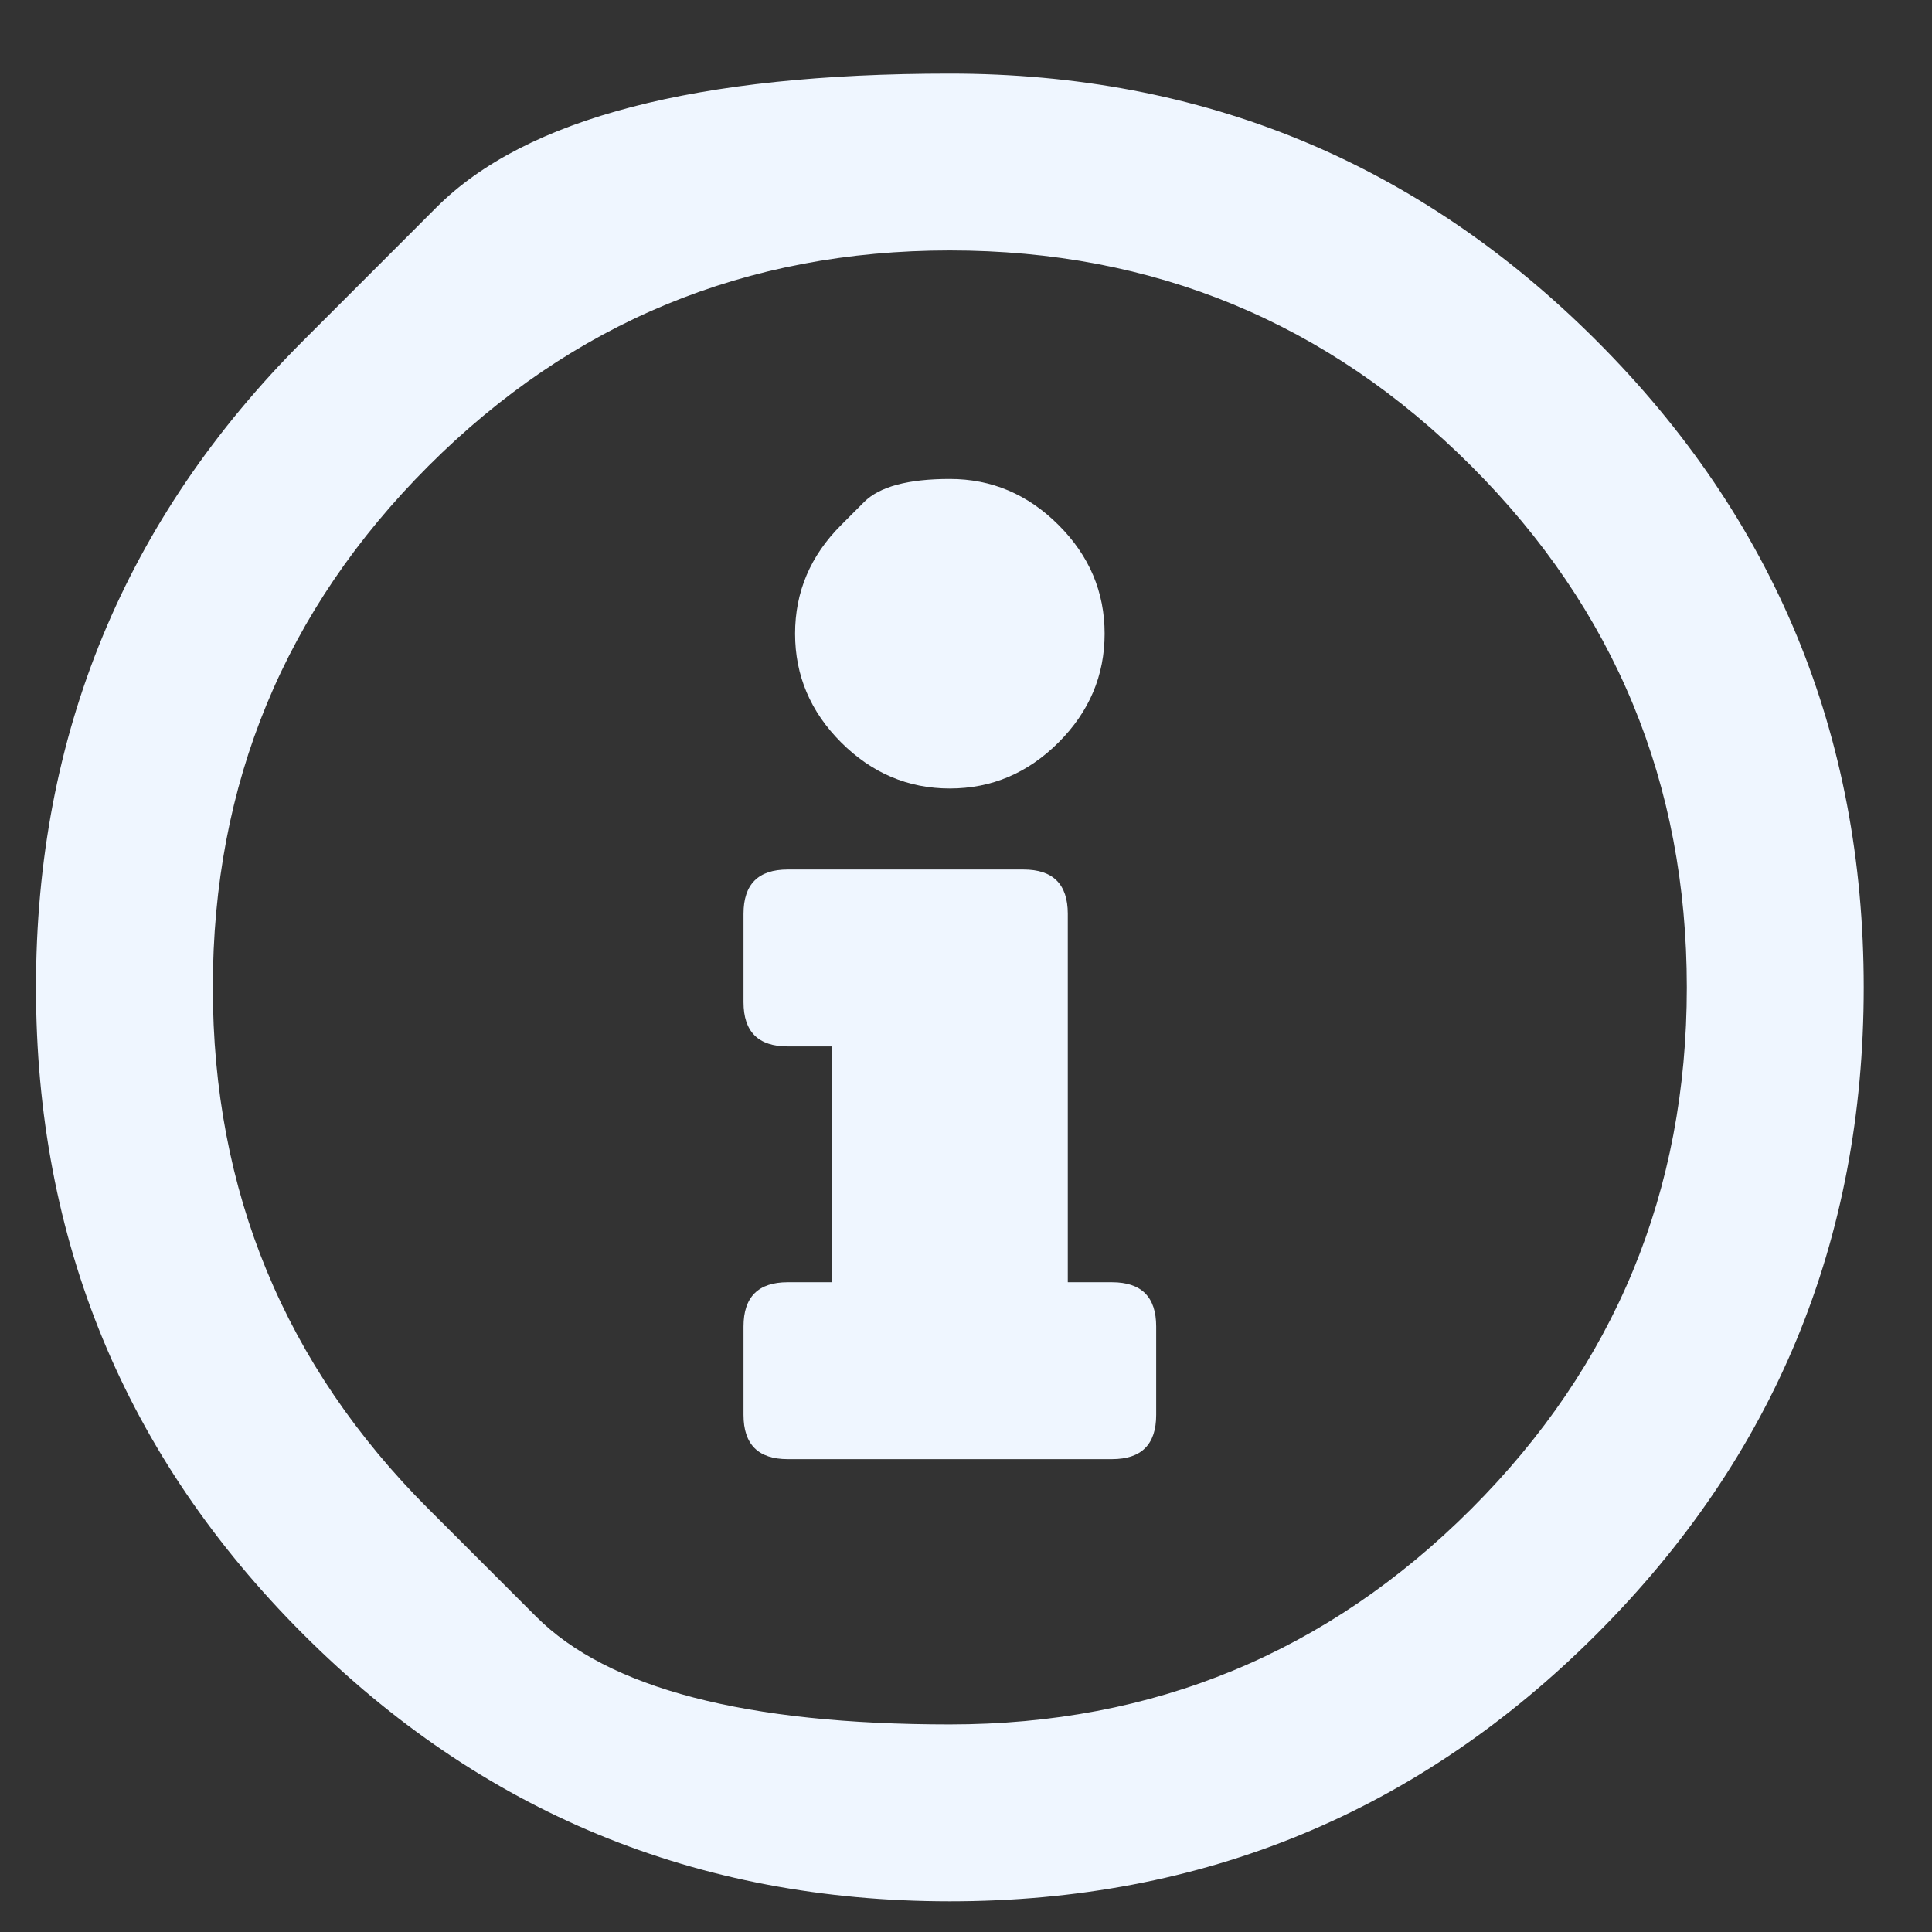 <svg width="32" height="32" viewBox="0 0 32 32" fill="none" xmlns="http://www.w3.org/2000/svg">
<rect x="0" y="0" width="32" height="32" fill="#333333" stroke="none"/>
<g clip-path="url(#clip0_3777_18937)">
<path d="M5.021 5.644C5.021 5.644 5.758 4.906 7.233 3.431C8.708 1.956 11.541 1.219 15.732 1.219C19.924 1.219 23.494 2.694 26.444 5.644C29.394 8.594 30.869 12.164 30.869 16.355C30.869 20.547 29.394 24.117 26.444 27.067C23.494 30.017 19.924 31.492 15.732 31.492C11.541 31.492 7.971 30.017 5.021 27.067C2.071 24.117 0.596 20.547 0.596 16.355C0.596 12.164 2.071 8.594 5.021 5.644ZM7.096 24.992C7.096 24.992 7.691 25.587 8.881 26.777C10.071 27.967 12.355 28.562 15.732 28.562C19.11 28.562 21.988 27.372 24.369 24.992C26.749 22.612 27.939 19.733 27.939 16.355C27.939 12.978 26.749 10.099 24.369 7.719C21.988 5.339 19.11 4.148 15.732 4.148C12.355 4.148 9.476 5.339 7.096 7.719C4.716 10.099 3.525 12.978 3.525 16.355C3.525 19.733 4.716 22.612 7.096 24.992ZM13.932 8.696C13.932 8.696 14.059 8.568 14.313 8.314C14.568 8.06 15.041 7.933 15.732 7.933C16.424 7.933 17.024 8.187 17.533 8.696C18.042 9.204 18.296 9.804 18.296 10.496C18.296 11.188 18.042 11.788 17.533 12.297C17.024 12.805 16.424 13.06 15.732 13.06C15.041 13.06 14.441 12.805 13.932 12.297C13.423 11.788 13.169 11.188 13.169 10.496C13.169 9.804 13.423 9.204 13.932 8.696ZM19.15 23.436C19.15 23.924 18.906 24.168 18.418 24.168H13.047C12.559 24.168 12.315 23.924 12.315 23.436V21.971C12.315 21.482 12.559 21.238 13.047 21.238H13.779V17.332H13.047C12.559 17.332 12.315 17.088 12.315 16.6V15.135C12.315 14.646 12.559 14.402 13.047 14.402H16.953C17.441 14.402 17.686 14.646 17.686 15.135V21.238H18.418C18.906 21.238 19.15 21.482 19.15 21.971V23.436Z" fill="#EFF6FF"/>
</g>
<defs>
<clipPath id="clip0_3777_18937">
<rect width="31.5" height="31.25" fill="white" transform="matrix(1 0 0 -1 0.471 31.98)"/>
</clipPath>
</defs>
</svg>

